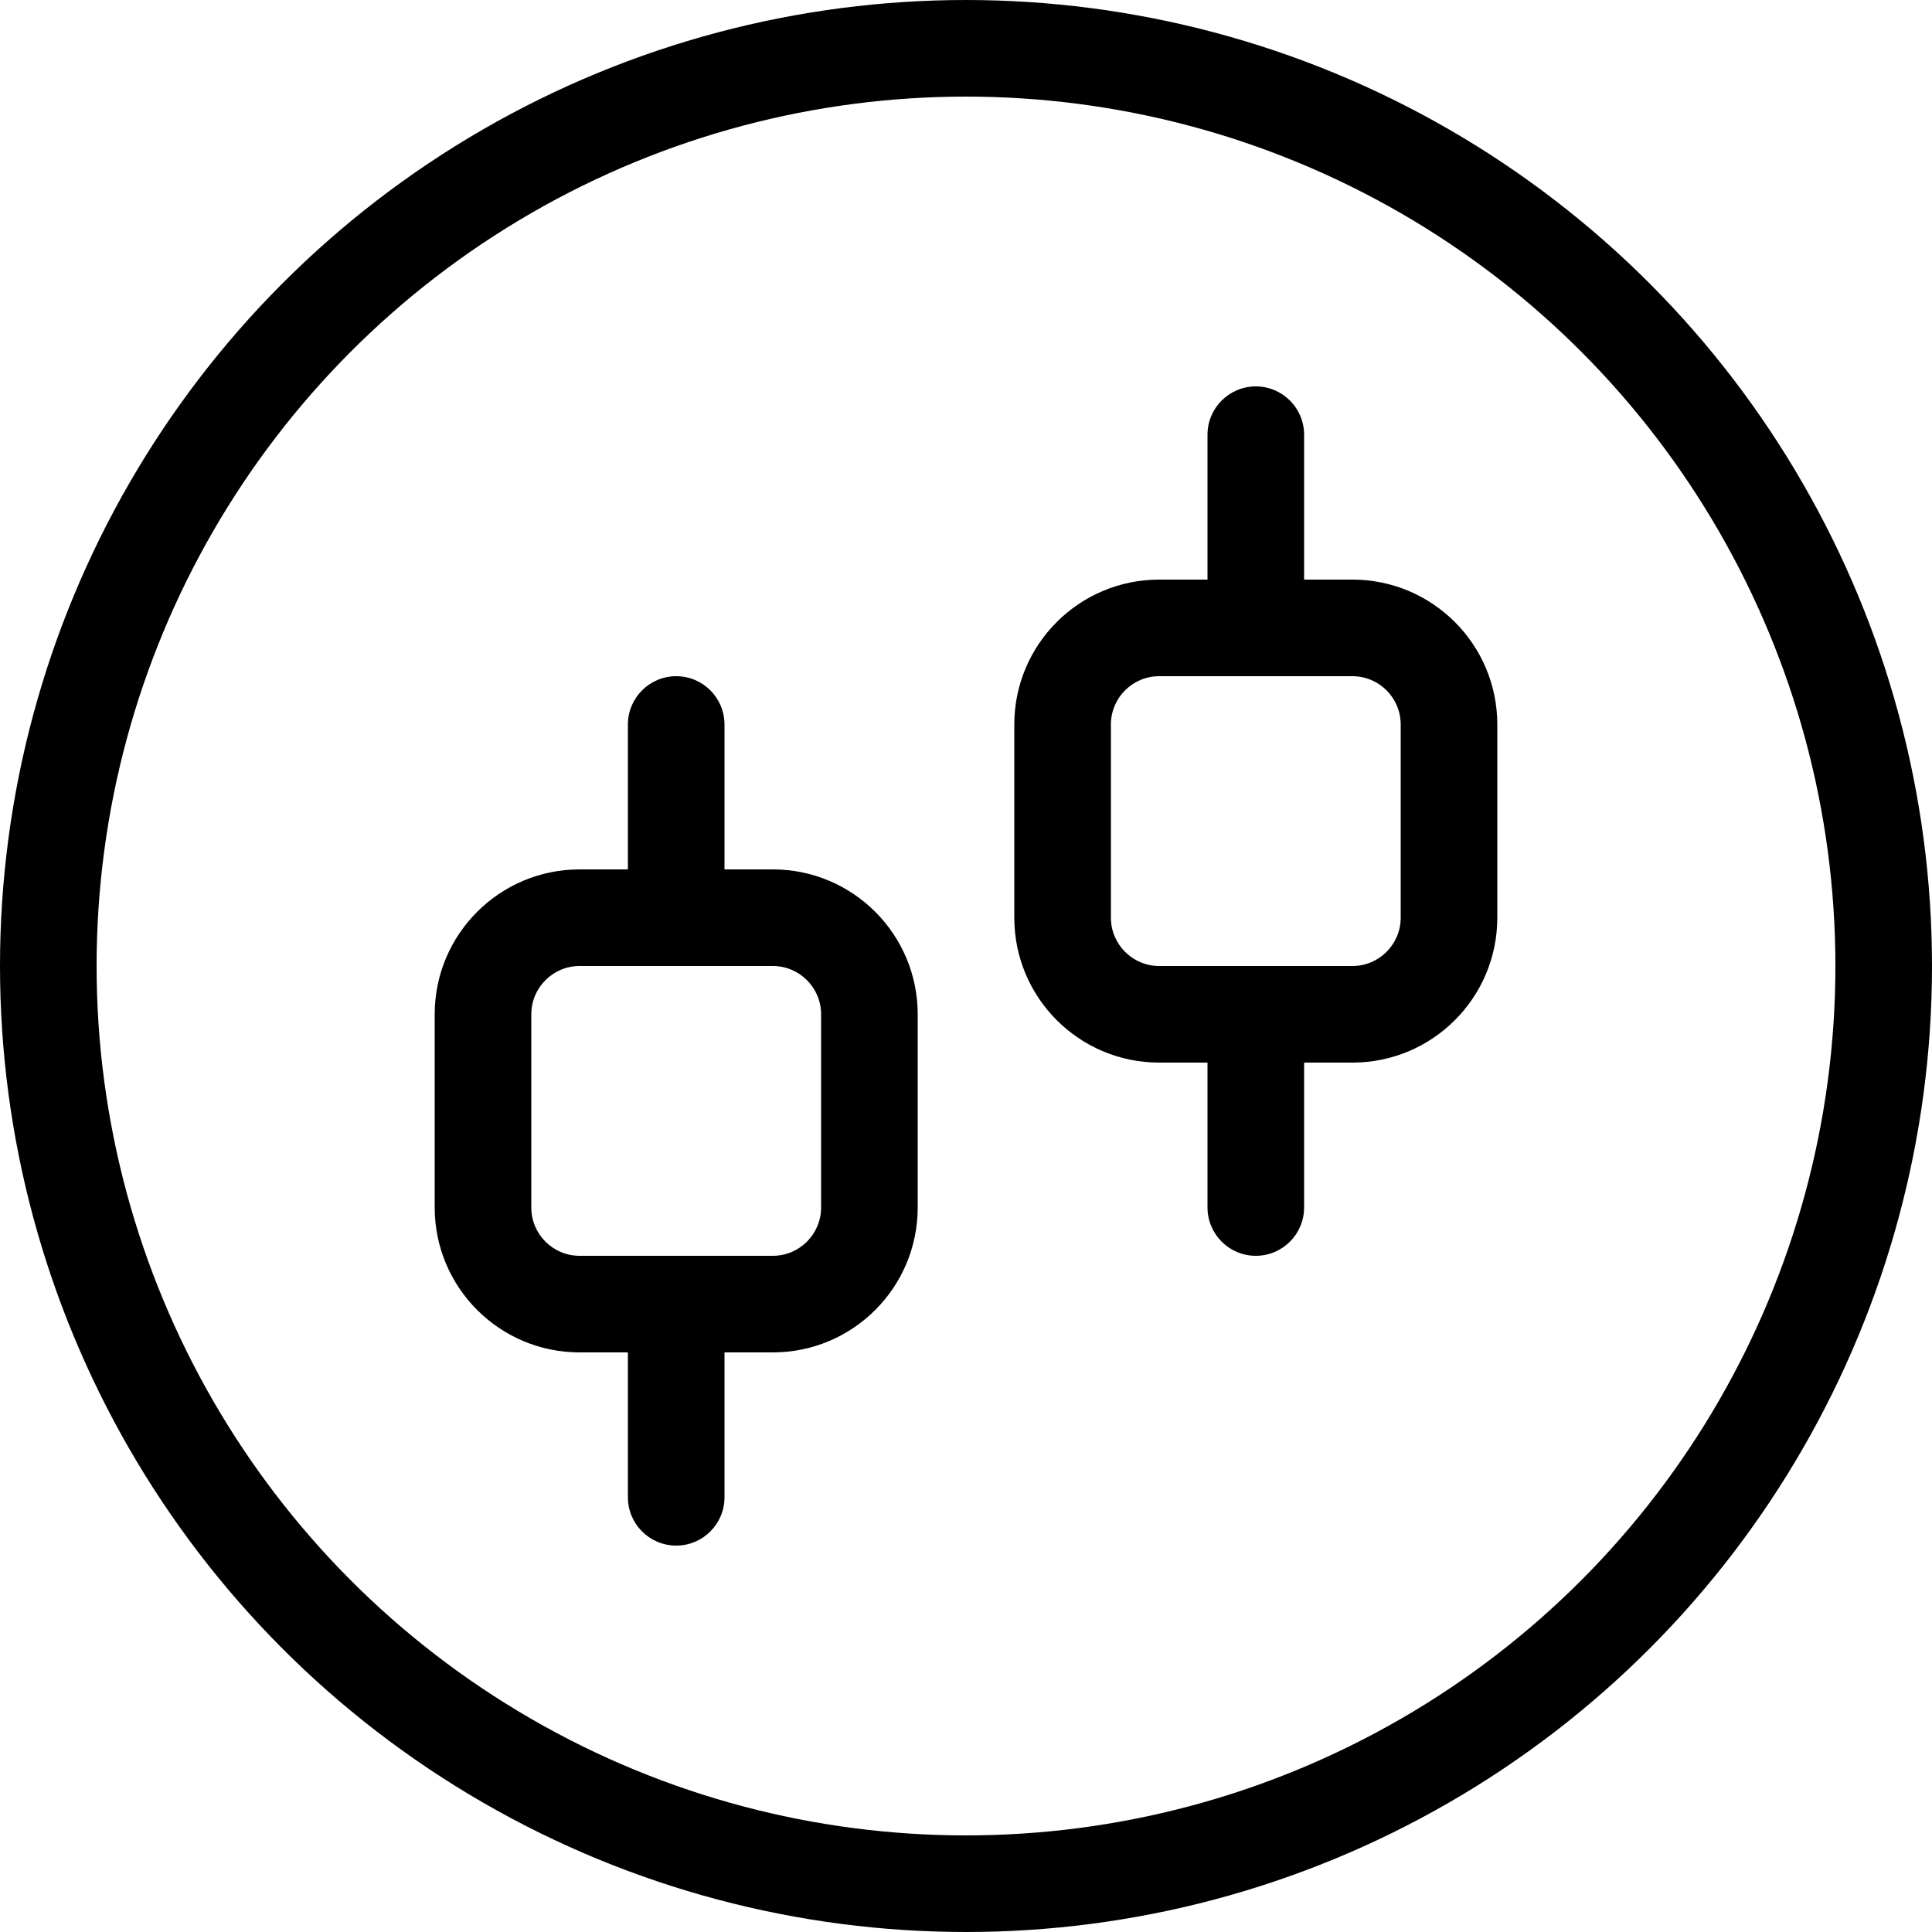<?xml version="1.0" encoding="UTF-8"?>
<svg width="40px" height="40px" viewBox="0 0 40 40" version="1.1" xmlns="http://www.w3.org/2000/svg" xmlns:xlink="http://www.w3.org/1999/xlink">
    <!-- Generator: Sketch 54.1 (76490) - https://sketchapp.com -->
    <title>icon_buttom_market_n</title>
    <desc>Created with Sketch.</desc>
    <g id="主页" stroke="none" stroke-width="1" fill="none" fill-rule="evenodd">
        <g id="icon_buttom_market_n">
            <rect id="Rectangle-12" fill-rule="nonzero" x="0" y="0" width="40" height="40"></rect>
            <path d="M25,22 L24,22 C22.343,22 21,20.657 21,19 L21,15 C21,13.343 22.343,12 24,12 L25,12 L25,9 C25,8.448 25.448,8 26,8 C26.552,8 27,8.448 27,9 L27,12 L28,12 C29.657,12 31,13.343 31,15 L31,19 C31,20.657 29.657,22 28,22 L27,22 L27,25 C27,25.552 26.552,26 26,26 C25.448,26 25,25.552 25,25 L25,22 Z M13,28 L12,28 C10.343,28 9,26.657 9,25 L9,21 C9,19.343 10.343,18 12,18 L13,18 L13,15 C13,14.448 13.448,14 14,14 C14.552,14 15,14.448 15,15 L15,18 L16,18 C17.657,18 19,19.343 19,21 L19,25 C19,26.657 17.657,28 16,28 L15,28 L15,31 C15,31.552 14.552,32 14,32 C13.448,32 13,31.552 13,31 L13,28 Z M12,20 C11.448,20 11,20.448 11,21 L11,25 C11,25.552 11.448,26 12,26 L16,26 C16.552,26 17,25.552 17,25 L17,21 C17,20.448 16.552,20 16,20 L12,20 Z M24,14 C23.448,14 23,14.448 23,15 L23,19 C23,19.552 23.448,20 24,20 L28,20 C28.552,20 29,19.552 29,19 L29,15 C29,14.448 28.552,14 28,14 L24,14 Z" id="Combined-Shape" fill="#000000" fill-rule="nonzero"></path>
            <circle id="Oval" stroke="#000000" stroke-width="2" cx="20" cy="20" r="19"></circle>
        </g>
    </g>
</svg>